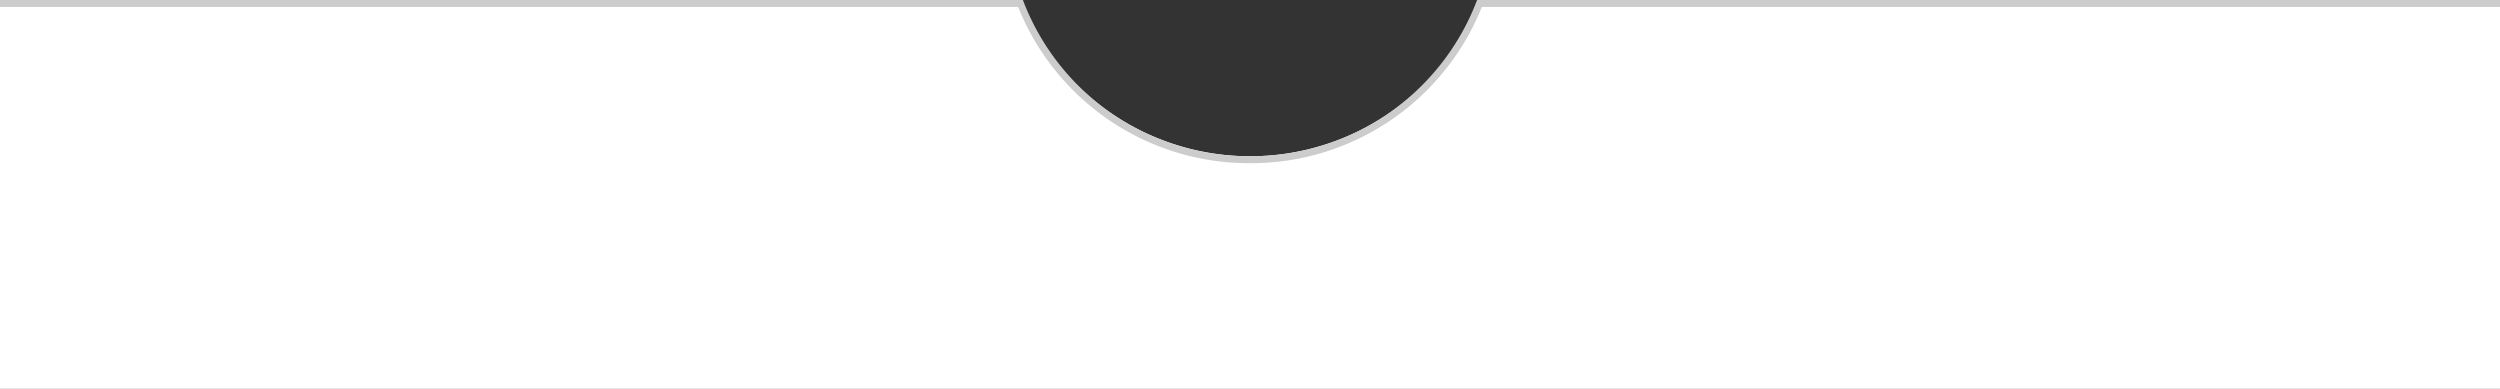 <svg id="Layer_1" data-name="Layer 1" xmlns="http://www.w3.org/2000/svg" viewBox="0 0 360 56">
  <rect x="0" y="0" width="360" height="56" fill="#333333" stroke="none"/>
  <path d="M360,0V56H0V0H147A35.51,35.51,0,0,0,180,22.5,35.51,35.51,0,0,0,213.05,0Z" fill="#fff"/>
  <path d="M180,23.5A35.81,35.81,0,0,1,146.61,1H0V0H147.29l.13.32A34.81,34.81,0,0,0,180,22.5,34.81,34.81,0,0,0,212.58.32l.13-.32H360V1H213.39A35.81,35.81,0,0,1,180,23.5Z" fill="#ccc"/>
</svg>
